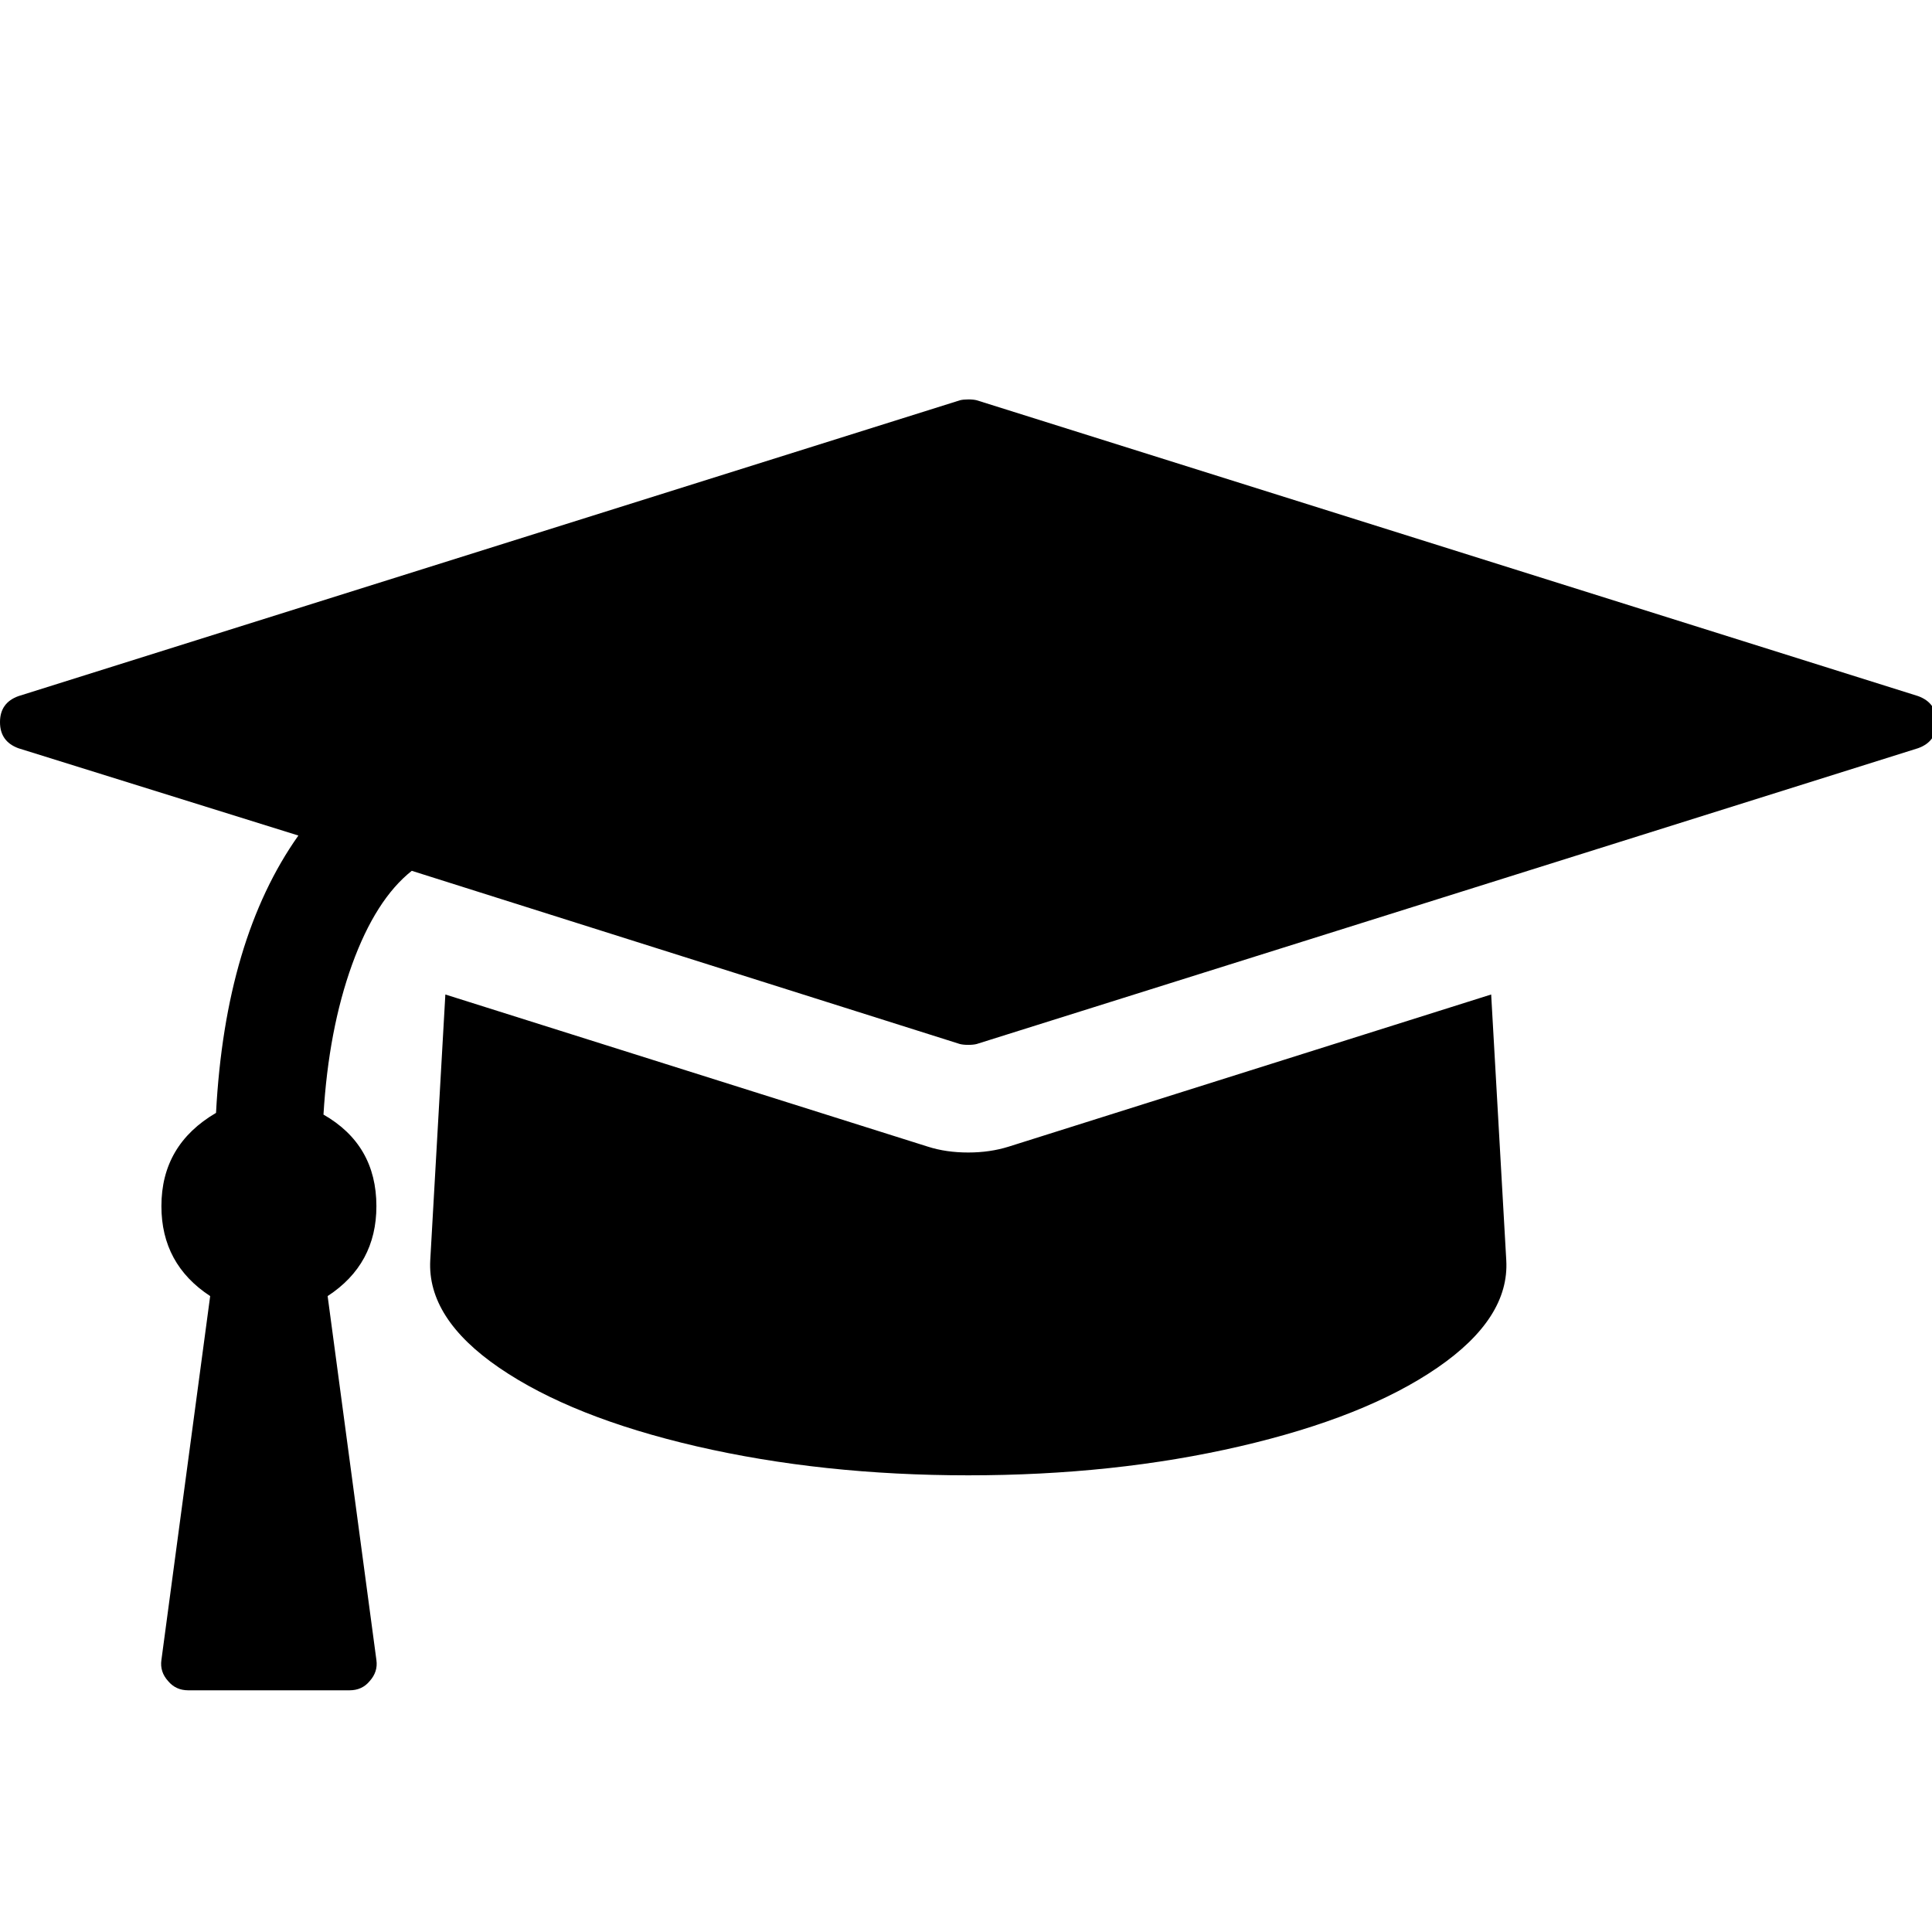 <?xml version="1.0" encoding="utf-8"?>
<!-- Generator: Adobe Illustrator 18.0.0, SVG Export Plug-In . SVG Version: 6.00 Build 0)  -->
<!DOCTYPE svg PUBLIC "-//W3C//DTD SVG 1.1//EN" "http://www.w3.org/Graphics/SVG/1.1/DTD/svg11.dtd">
<svg version="1.1" xmlns="http://www.w3.org/2000/svg" xmlns:xlink="http://www.w3.org/1999/xlink" x="0px" y="0px"
	 viewBox="0 0 2048 2048" enable-background="new 0 0 2048 2048" xml:space="preserve">
<g id="Guides">
</g>
<g id="Example_Icon" display="none">
	<g id="icomoon-ignore" display="inline">
	</g>
	<path display="inline" d="M1862.2,1920H512V128h714v1041l173.5-231.3h115.7l173.5,231.3V128h173.5c32,0,57.8,25.9,57.8,57.8v1676.3
		C1920,1894.2,1894.2,1920,1862.2,1920z M128,1862.2V185.8c0-31.9,25.9-57.8,57.8-57.8H384v1792H185.8
		C153.9,1920,128,1894.2,128,1862.2z"/>
</g>
<g id="Notes">
	<path d="M2033.3,737.9c13.1,4.8,19.6,14,19.6,27.6c0,13.7-6.5,22.9-19.6,27.6l-998,313.6c-2.4,0.6-5.3,0.9-8.9,0.9
		c-3.6,0-6.5-0.3-8.9-0.9l-581-183.6c-25.5,20.2-46.6,53.3-63.3,99.4c-16.6,46-26.7,99.1-30.3,159c37.4,21.4,56.1,53.8,56.1,97.1
		c0,41-17.2,72.8-51.7,95.3l51.7,385.8c1.2,8.3-1.2,15.7-7.1,22.3c-5.3,6.5-12.5,9.8-21.4,9.8H199.6c-8.9,0-16-3.3-21.4-9.8
		c-5.9-6.5-8.3-14-7.1-22.3l51.7-385.8c-34.5-22.6-51.7-54.4-51.7-95.3c0-43.4,19.3-76.3,57.9-98.9c6.5-123,35.6-221,87.3-294
		L19.6,793.2C6.5,788.4,0,779.2,0,765.5c0-13.7,6.5-22.9,19.6-27.6l998-313.6c2.4-0.6,5.3-0.9,8.9-0.9c3.6,0,6.5,0.3,8.9,0.9
		L2033.3,737.9L2033.3,737.9z M1580.7,1054.2l16,281.6c2.4,41-22,79-73.1,114.1c-51.1,35.1-120.9,62.8-209.4,83.3
		c-88.5,20.5-184.4,30.7-287.8,30.7c-103.4,0-199.3-10.3-287.8-30.7c-88.5-20.5-158.3-48.3-209.4-83.3
		c-51.1-35-75.4-73.1-73.1-114.1l16-281.6l511.5,161.3c13.1,4.2,27.3,6.2,42.8,6.2c15.4,0,29.7-2.1,42.8-6.2L1580.7,1054.2z"/>
</g>
</svg>
